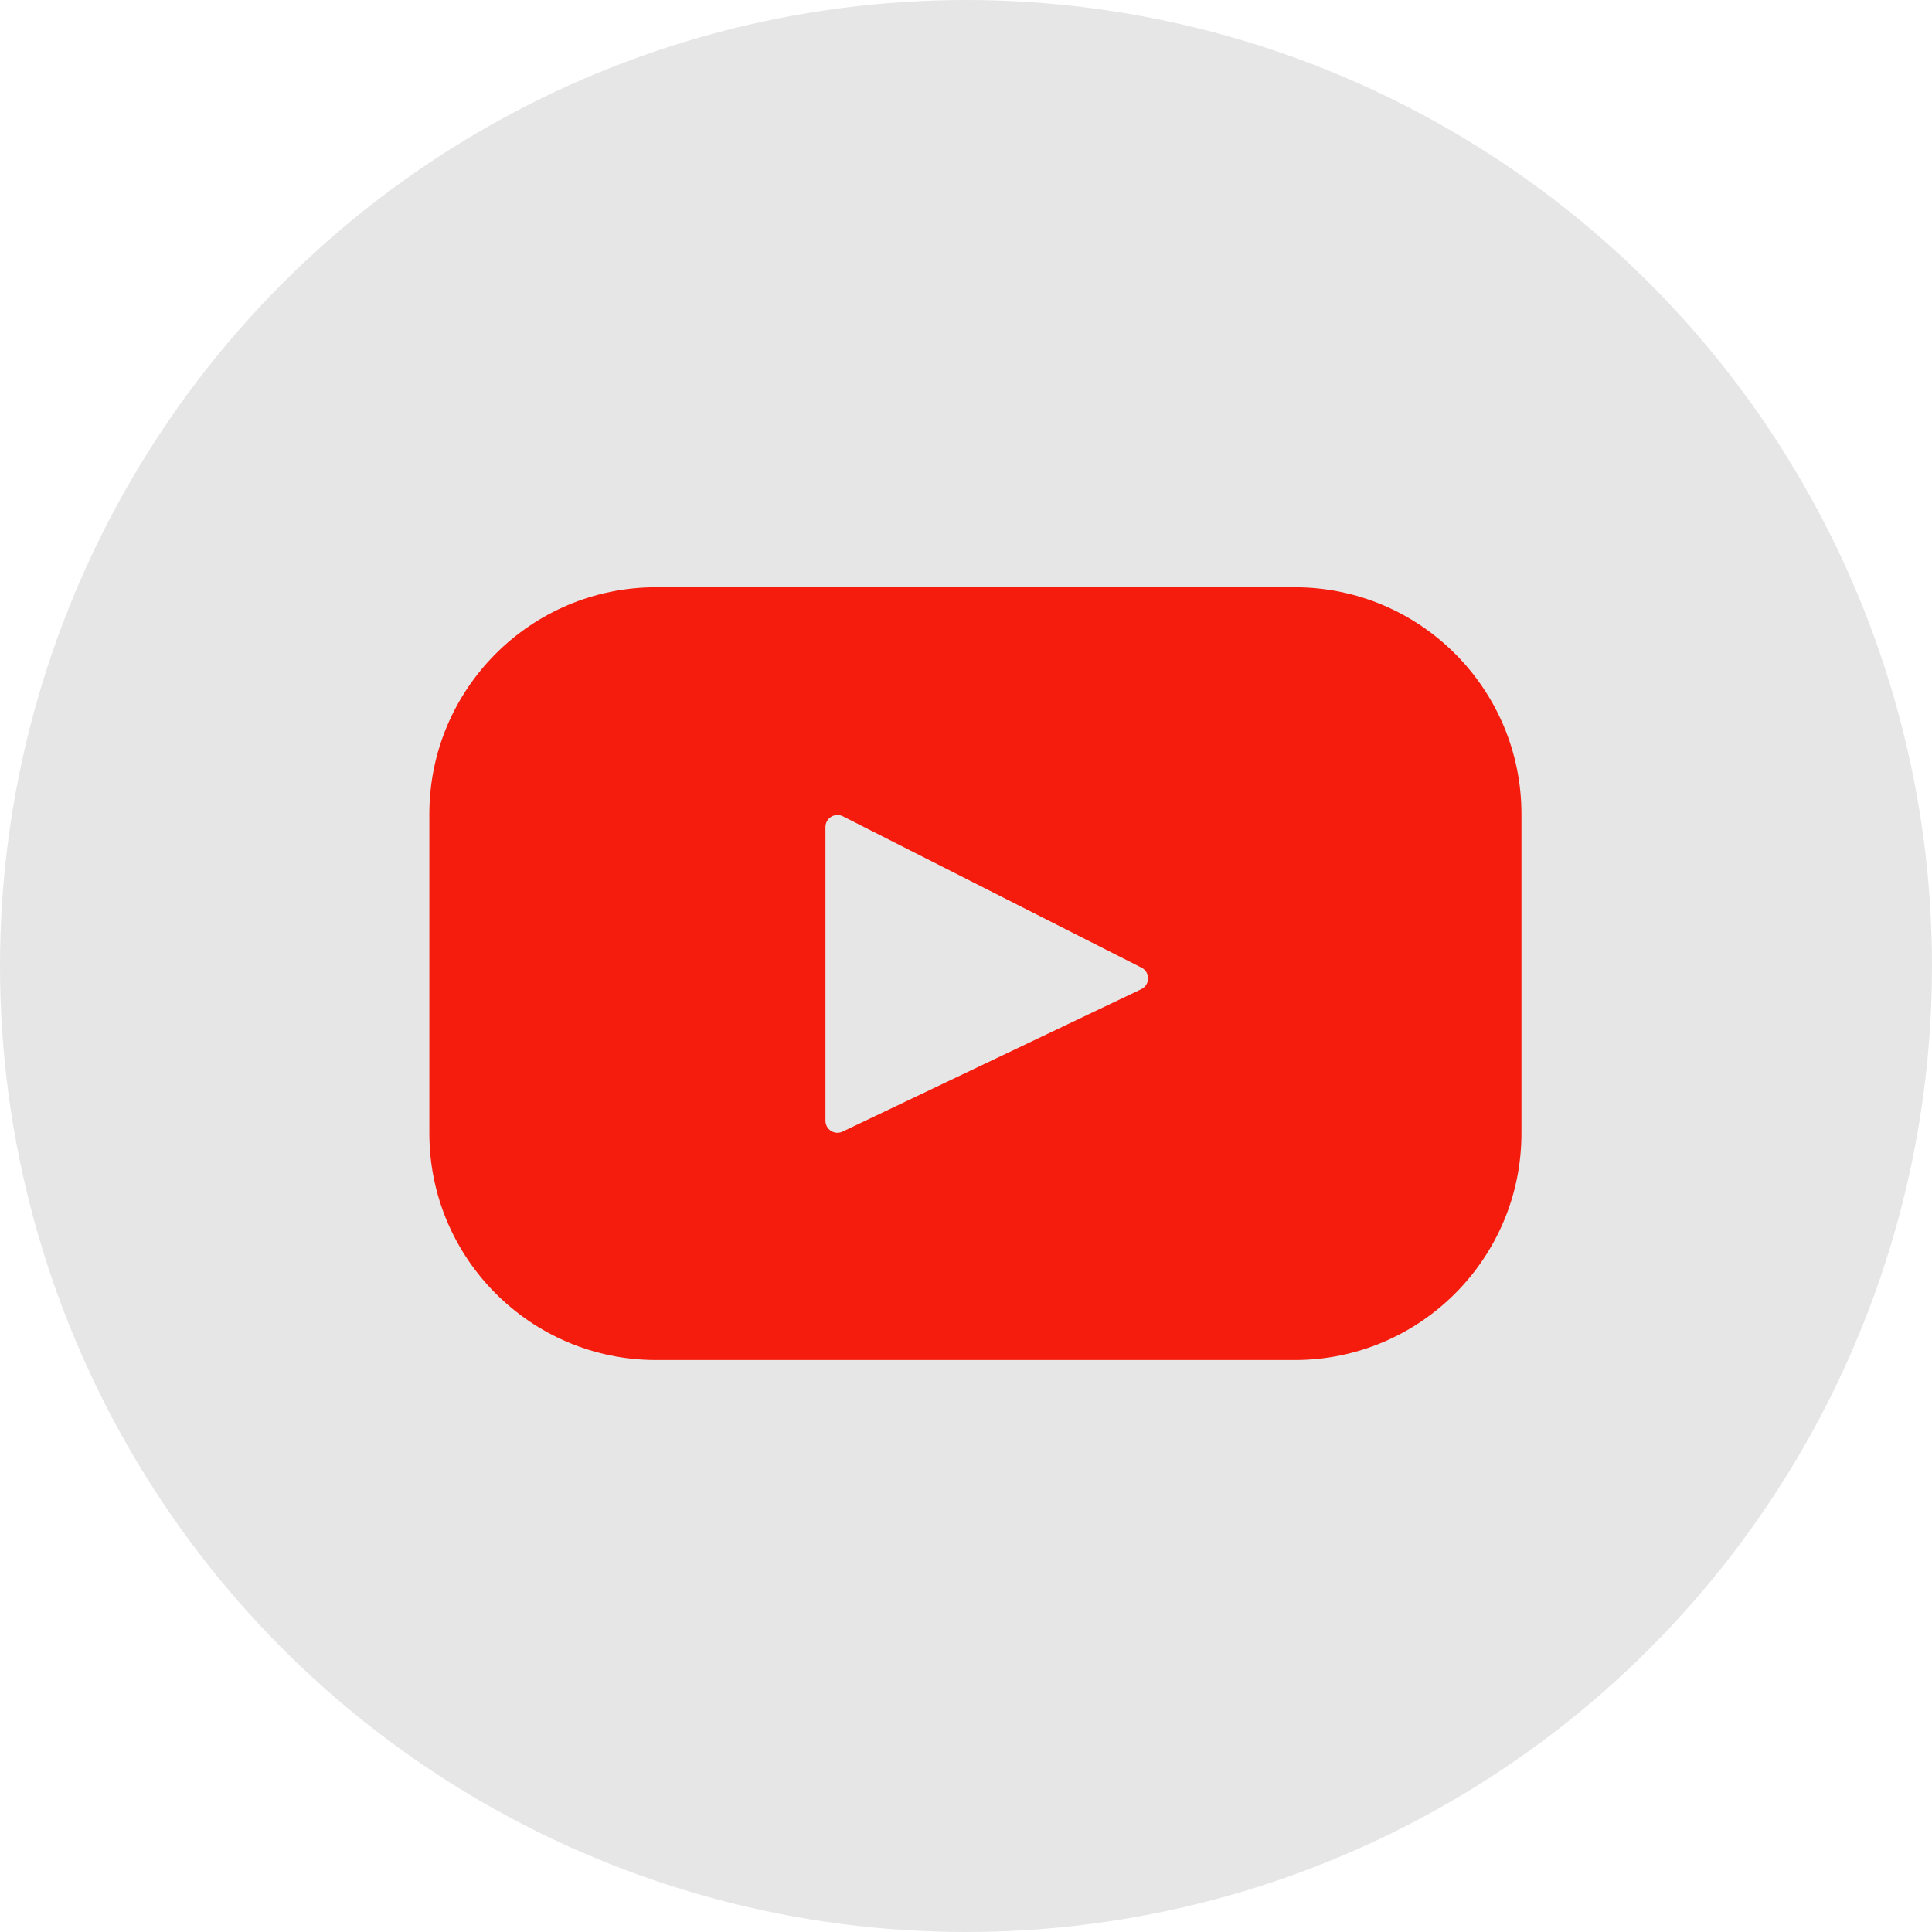 <svg width="48" height="48" viewBox="0 0 48 48" fill="none" xmlns="http://www.w3.org/2000/svg">
<circle cx="24" cy="24" r="24" fill="#E6E6E6"/>
<path d="M32.165 14.59H16.302C13.19 14.59 10.667 17.113 10.667 20.225V28.155C10.667 31.267 13.19 33.79 16.302 33.79H32.165C35.277 33.79 37.8 31.267 37.8 28.155V20.225C37.8 17.113 35.277 14.59 32.165 14.59ZM28.354 24.576L20.934 28.114C20.737 28.209 20.508 28.064 20.508 27.845V20.547C20.508 20.325 20.743 20.181 20.941 20.281L28.36 24.041C28.581 24.153 28.577 24.469 28.354 24.576Z" fill="#F61C0D"/>
</svg>
